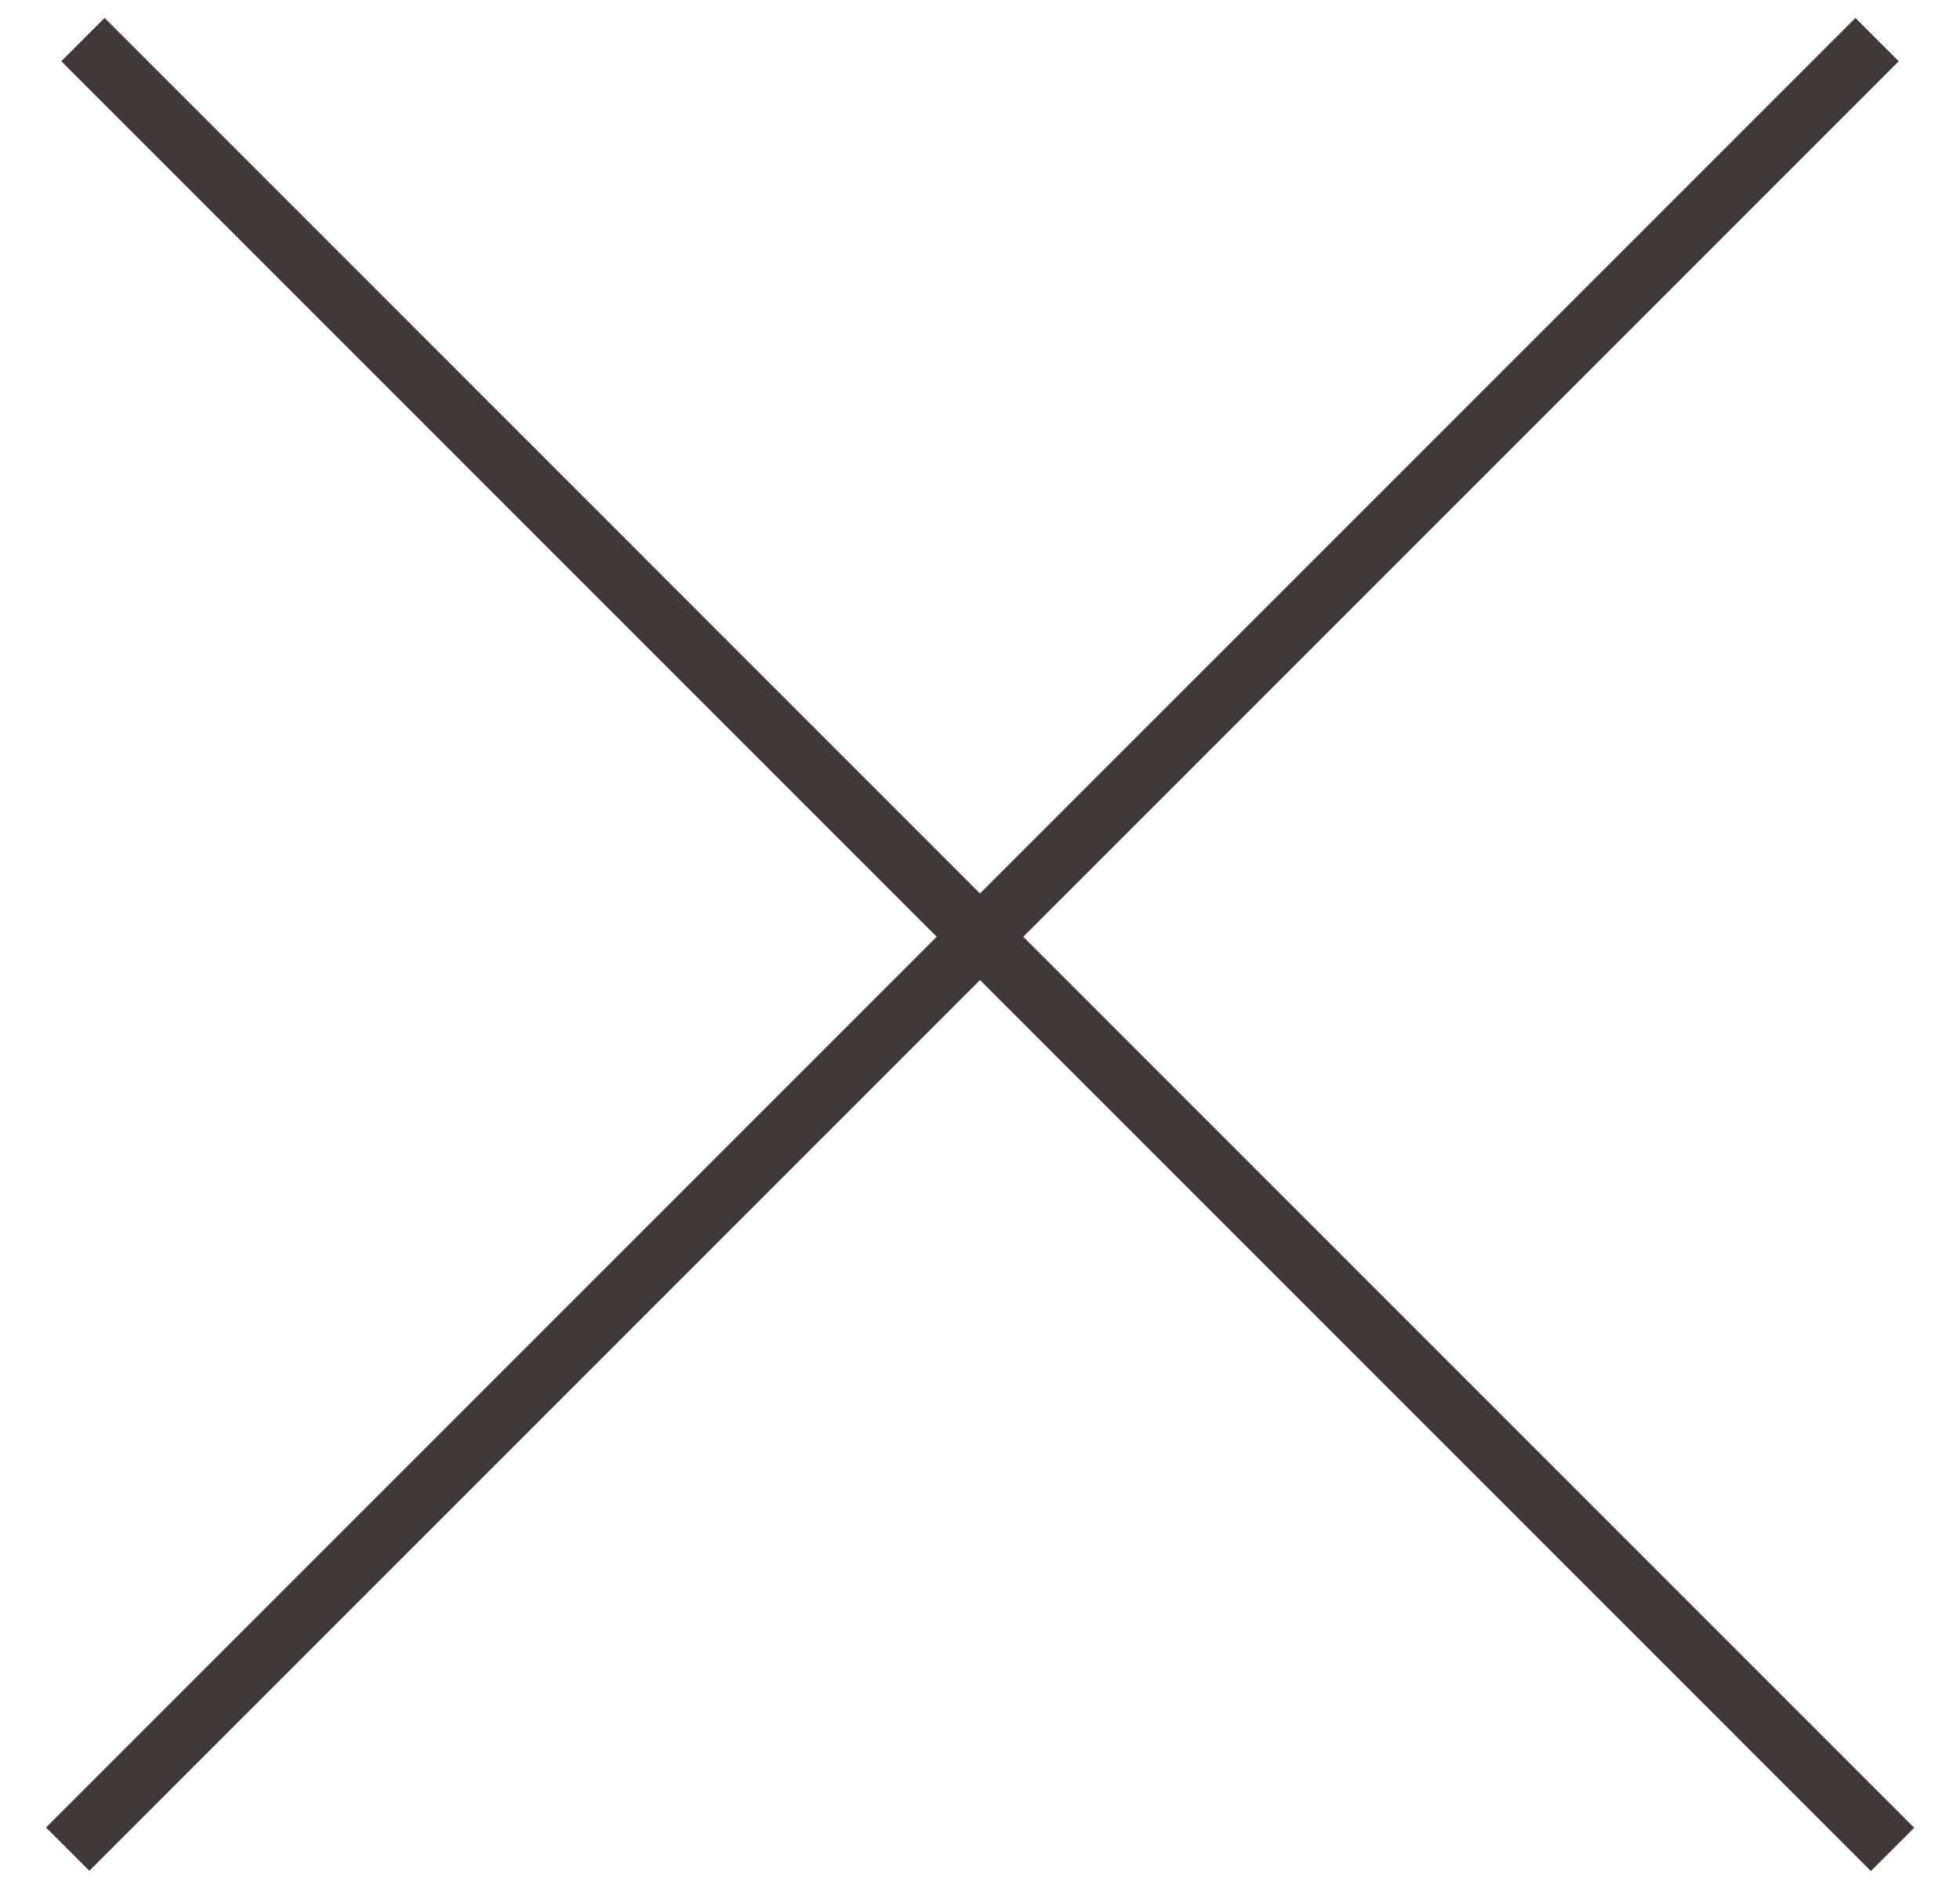 <svg width="32" height="31" viewBox="0 0 32 31" fill="none" xmlns="http://www.w3.org/2000/svg">
<line x1="1.354" y1="0.646" x2="30.899" y2="30.192" stroke="#403838"/>
<line y1="-0.5" x2="41.784" y2="-0.5" transform="matrix(-0.707 0.707 0.707 0.707 31 1)" stroke="#403838"/>
</svg>
